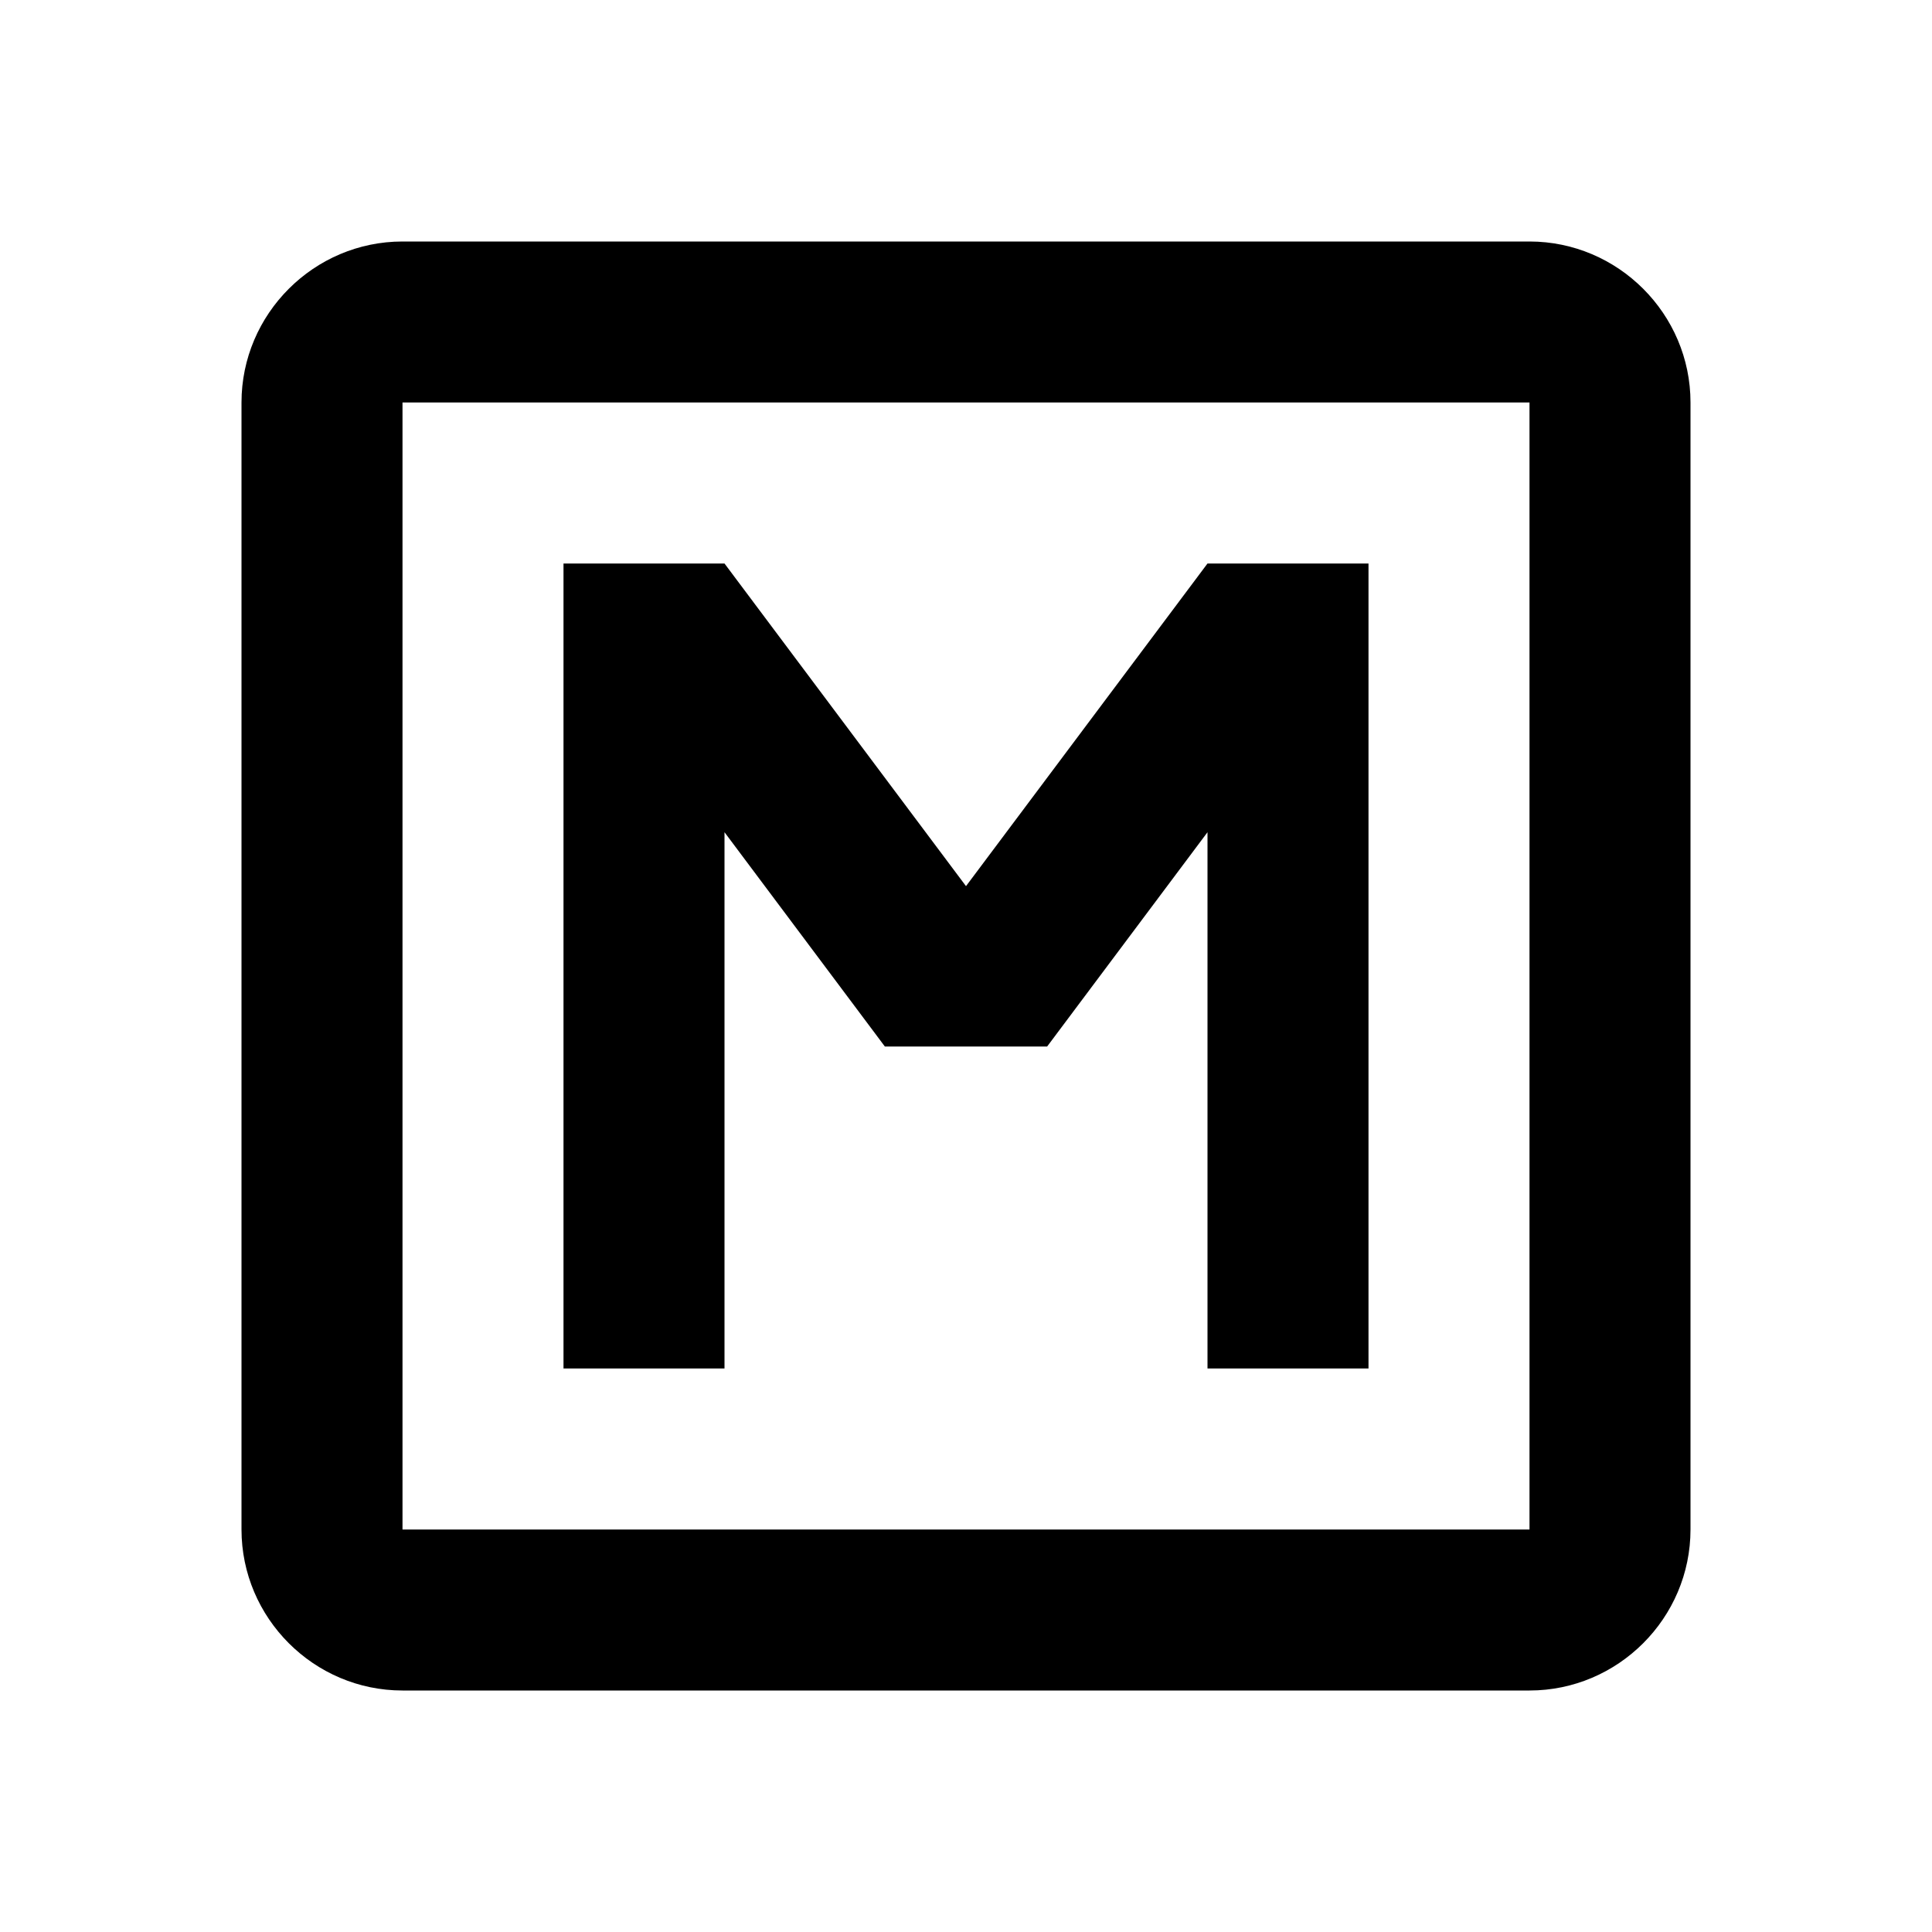 <?xml version="1.0" encoding="UTF-8" standalone="no"?>
<svg
   xmlns:dc="http://purl.org/dc/elements/1.1/"
   xmlns:cc="http://creativecommons.org/ns#"
   xmlns:rdf="http://www.w3.org/1999/02/22-rdf-syntax-ns#"
   xmlns:svg="http://www.w3.org/2000/svg"
   xmlns="http://www.w3.org/2000/svg"
   xmlns:sodipodi="http://sodipodi.sourceforge.net/DTD/sodipodi-0.dtd"
   xmlns:inkscape="http://www.inkscape.org/namespaces/inkscape"
   height="24"
   viewBox="0 0 24 24"
   width="24"
   version="1.1"
   id="svg6"
   sodipodi:docname="MacAddress.svg"
   inkscape:version="0.92.5 (2060ec1f9f, 2020-04-08)">
  <defs
     id="defs10" />
  <sodipodi:namedview
     pagecolor="#ffffff"
     bordercolor="#666666"
     borderopacity="1"
     objecttolerance="10"
     gridtolerance="10"
     guidetolerance="10"
     inkscape:pageopacity="0"
     inkscape:pageshadow="2"
     inkscape:window-width="1709"
     inkscape:window-height="1083"
     id="namedview8"
     showgrid="true"
     inkscape:pagecheckerboard="false"
     showguides="true"
     inkscape:zoom="27.812867"
     inkscape:cx="8.8505963"
     inkscape:cy="13.679542"
     inkscape:window-x="49"
     inkscape:window-y="114"
     inkscape:window-maximized="0"
     inkscape:current-layer="svg6">
    <inkscape:grid
       type="xygrid"
       id="grid4526" />
  </sodipodi:namedview>
  <path
     d="M 5 3 C 3.9 3 3 3.9 3 5 L 3 19 C 3 20.1 3.9 21 5 21 L 19 21 C 20.1 21 21 20.1 21 19 L 21 5 C 21 3.9 20.1 3 19 3 L 5 3 z M 5 5 L 19 5 L 19 19 L 5 19 L 5 5 z M 7 7 L 7 17 L 9 17 L 9 10.338 L 10.992 13 L 13.008 13 L 15 10.338 L 15 17 L 17 17 L 17 7 L 15 7 L 12 11.008 L 9 7 L 7 7 z "
     id="path4" />
</svg>
